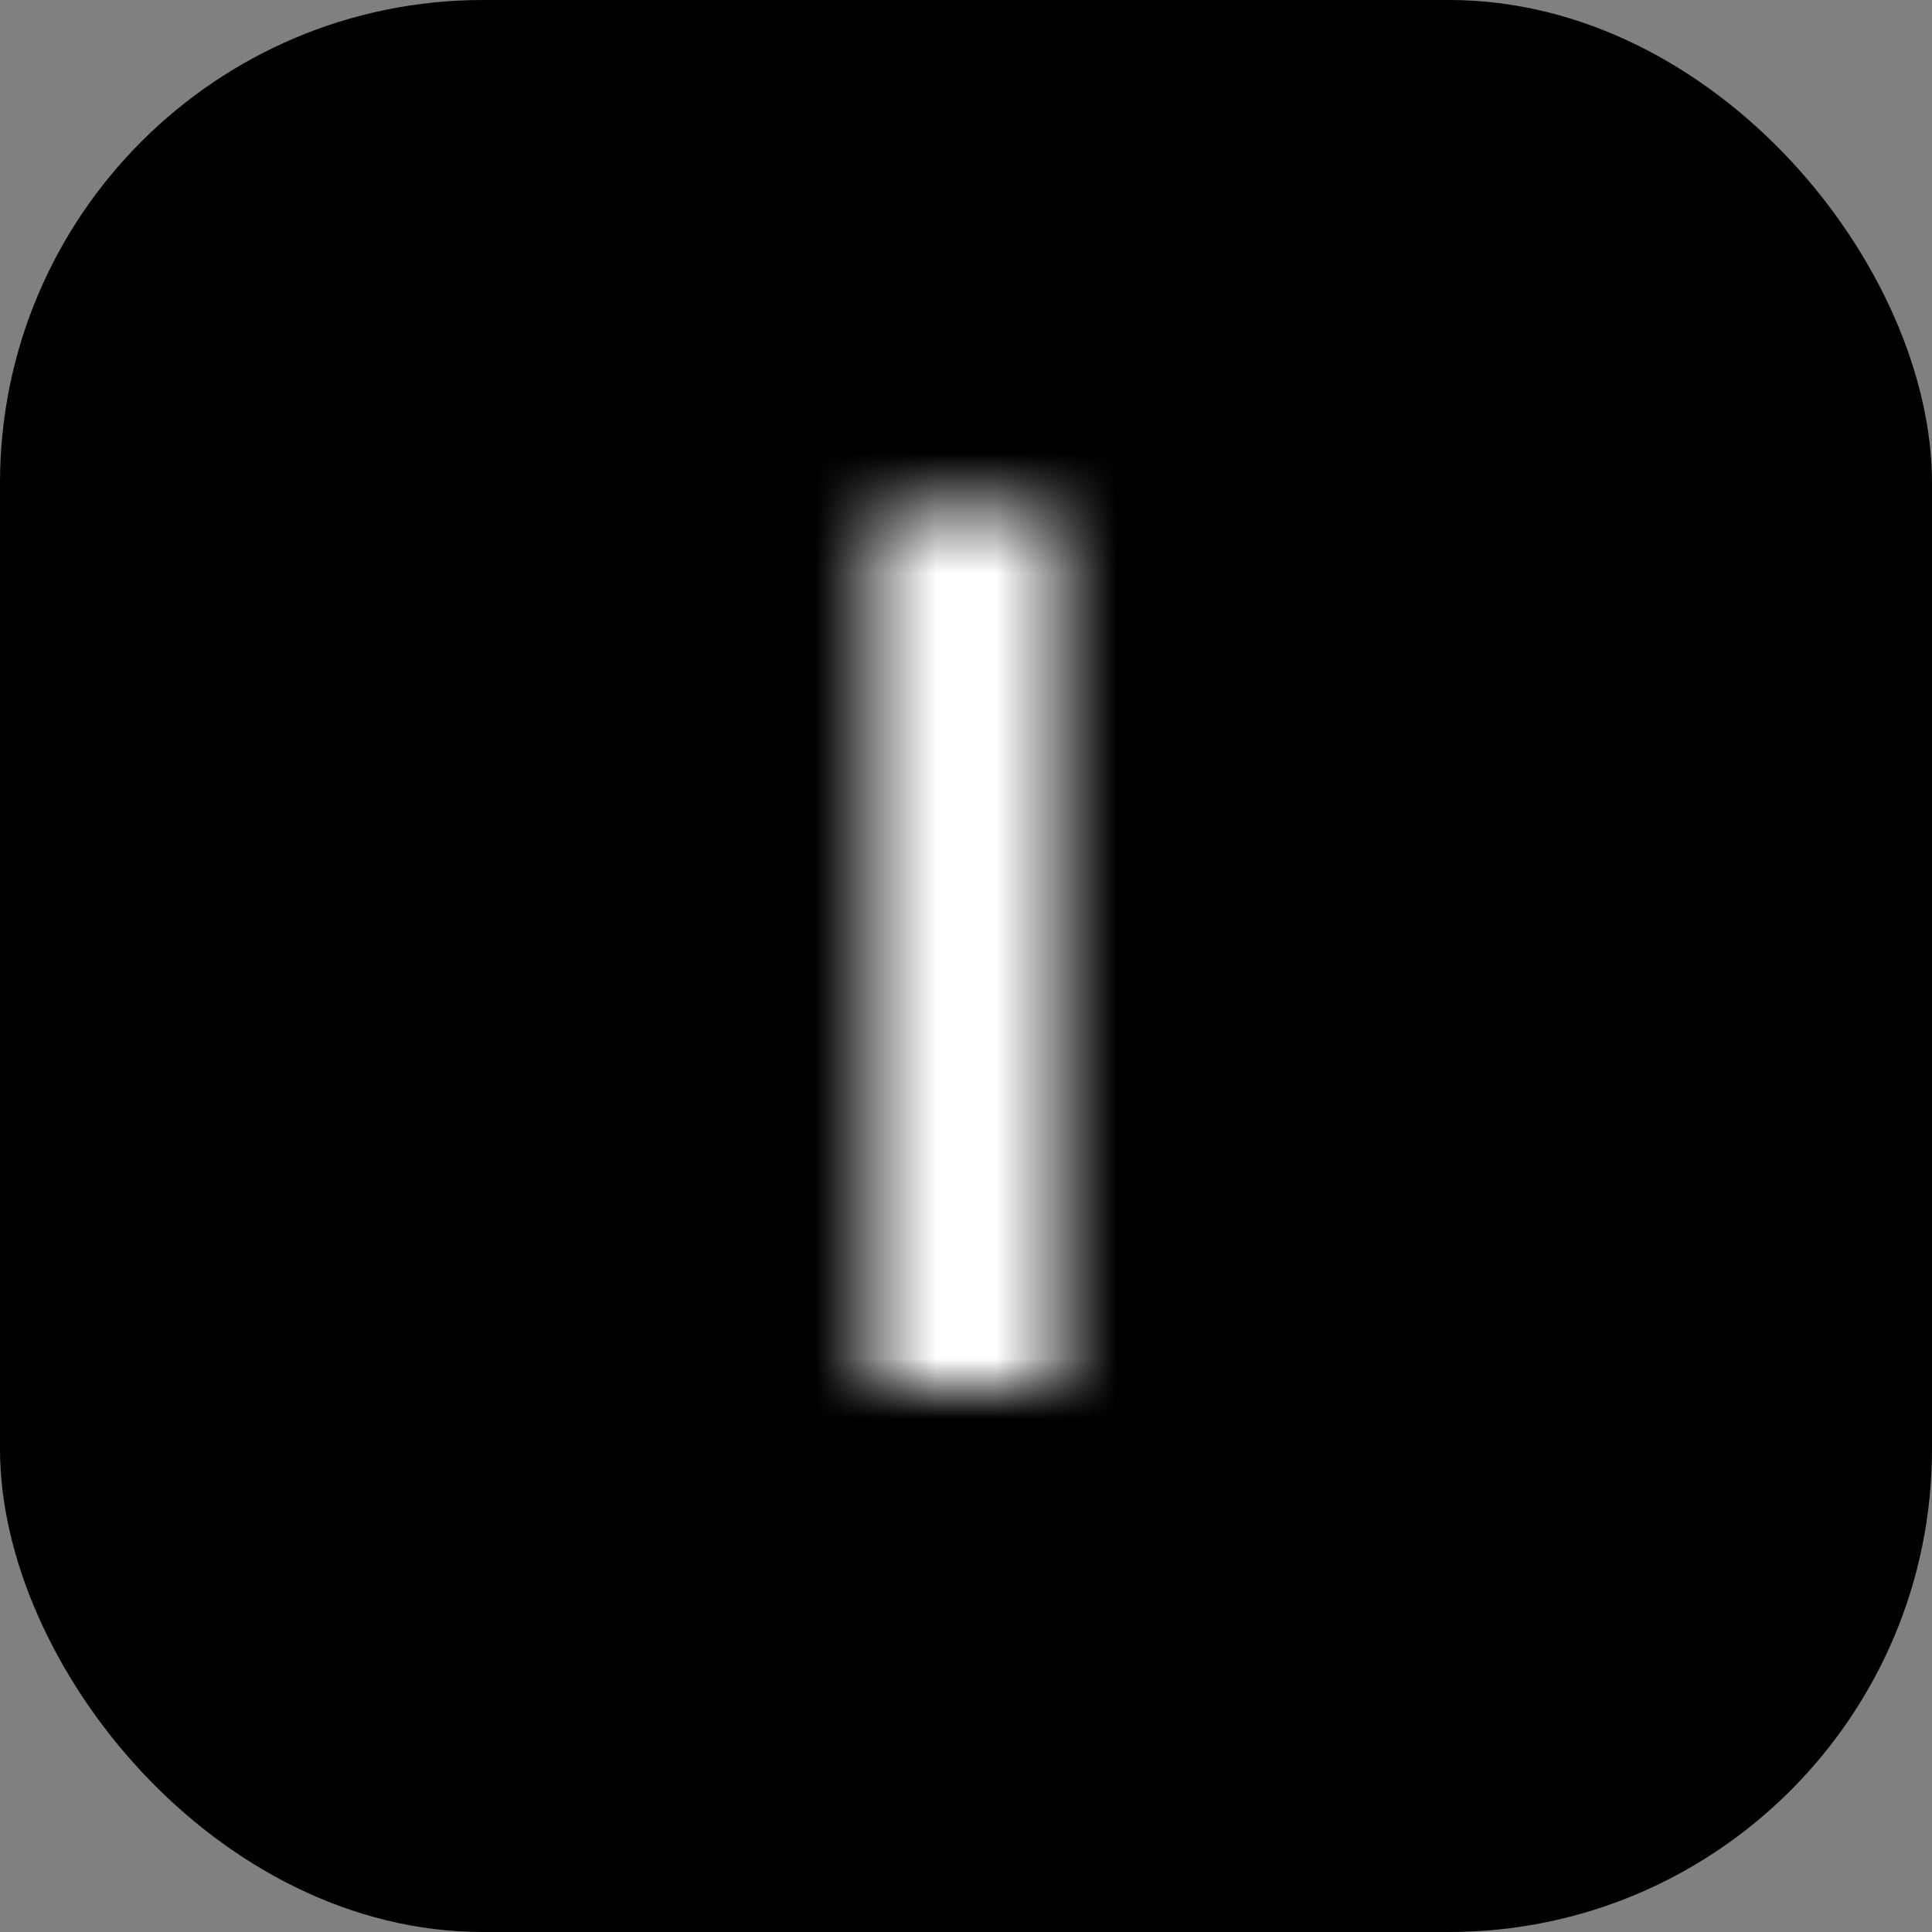 <svg width="32" height="32" viewBox="0 0 32 32" fill="none" xmlns="http://www.w3.org/2000/svg">
<rect x="0" y="0" width="32" height="32" fill="#808080" stroke="none"/>
<g clip-path="url(#clip0_1_1808)">
<rect width="32" height="32" rx="8" fill="black"/>
<mask id="path-2-inside-1_1_1808" fill="white">
<path d="M17.537 8.455V23H14.461V8.455H17.537Z"/>
</mask>
<path d="M17.537 8.455H20.037V5.955H17.537V8.455ZM17.537 23V25.5H20.037V23H17.537ZM14.461 23H11.961V25.5H14.461V23ZM14.461 8.455V5.955H11.961V8.455H14.461ZM15.037 8.455V23H20.037V8.455H15.037ZM17.537 20.5H14.461V25.5H17.537V20.5ZM16.962 23V8.455H11.961V23H16.962ZM14.461 10.954H17.537V5.955H14.461V10.954Z" fill="white" mask="url(#path-2-inside-1_1_1808)"/>
</g>
<defs>
<clipPath id="clip0_1_1808">
<rect width="32" height="32" fill="white"/>
</clipPath>
</defs>
</svg>
